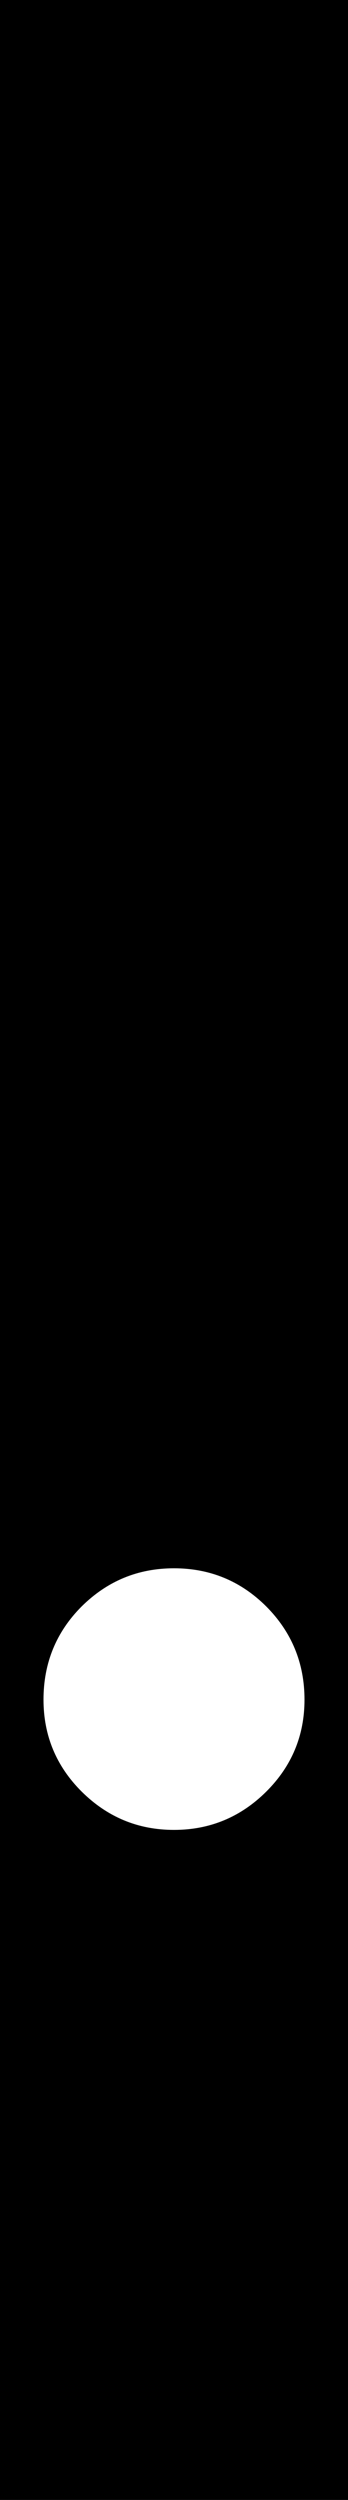 <?xml version="1.0" encoding="UTF-8"?>
<!DOCTYPE svg PUBLIC "-//W3C//DTD SVG 1.1 Tiny//EN" "http://www.w3.org/Graphics/SVG/1.1/DTD/svg11-tiny.dtd">
<svg width="6" height="43" viewBox="0 0 6 43">
<rect width="6" height="43"/>
<path fill="#FFFFFF" d="M3,26.975c-0.621,0-1.15,0.219-1.592,0.656C0.969,28.07,0.75,28.605,0.75,29.234 c0,0.617,0.219,1.145,0.658,1.582C1.85,31.254,2.379,31.475,3,31.475c0.619,0,1.15-0.221,1.59-0.658s0.66-0.965,0.66-1.582 c0-0.629-0.221-1.164-0.66-1.604C4.15,27.193,3.619,26.975,3,26.975z"/>
</svg>